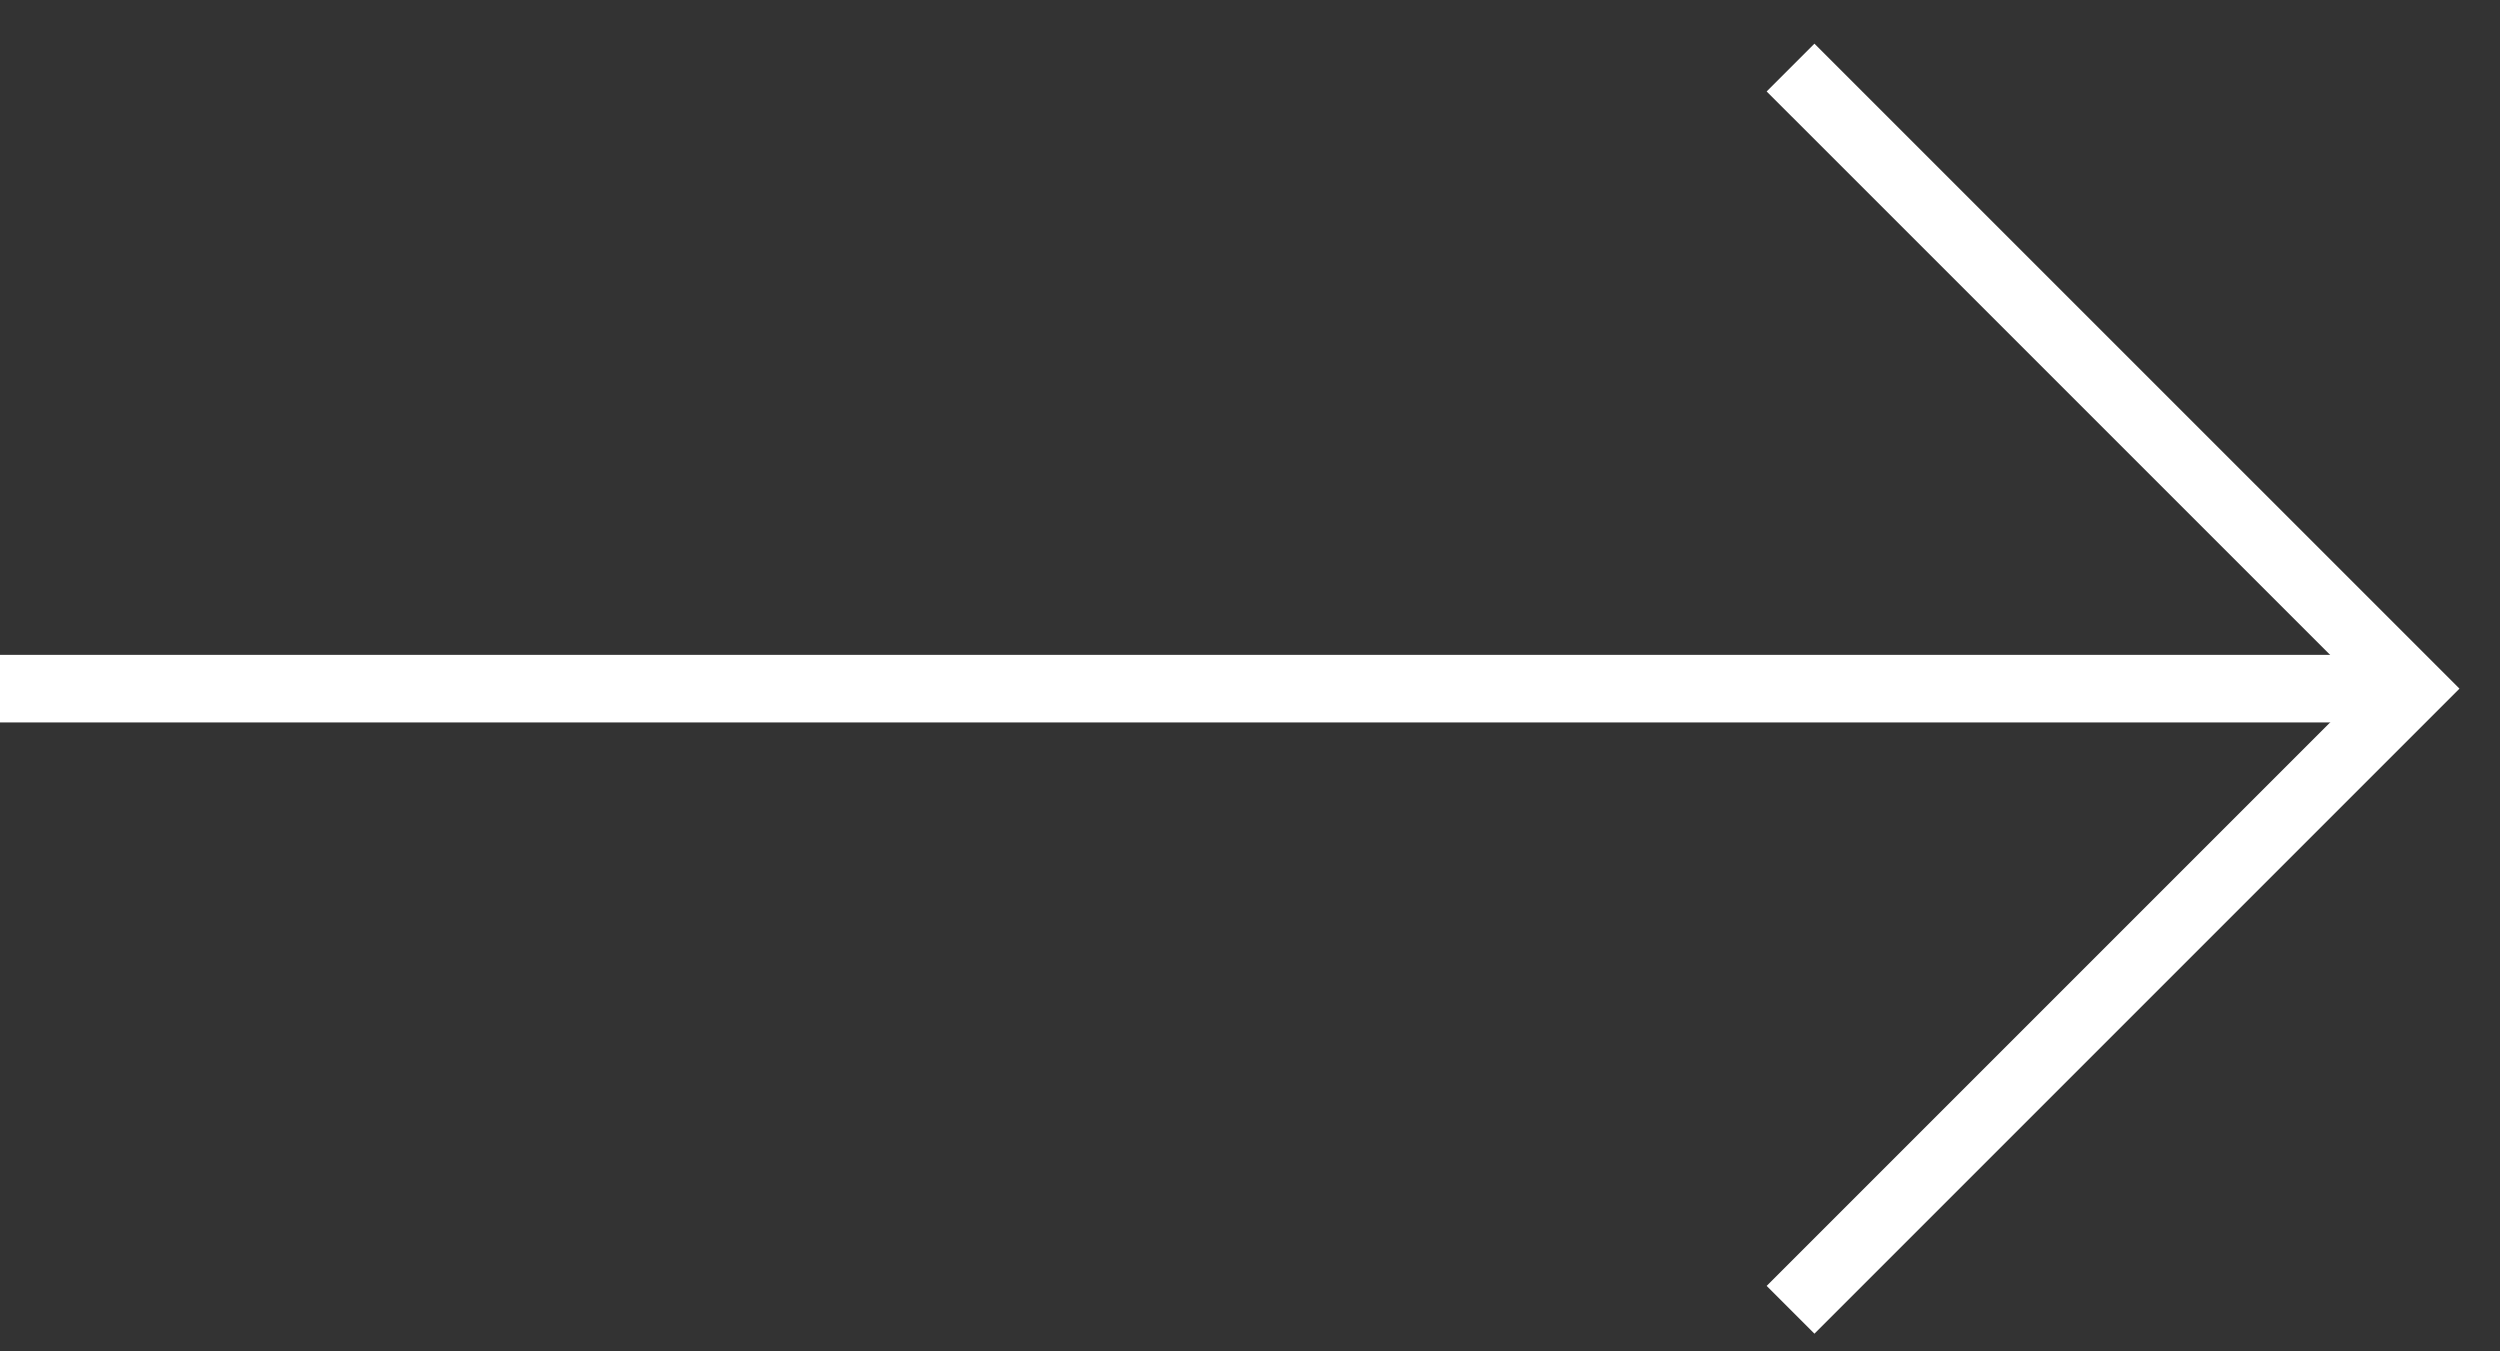 <svg width="37" height="20" viewBox="0 0 37 20" fill="none" xmlns="http://www.w3.org/2000/svg">
<rect x="0" y="0" width="37" height="20" fill="#333333" stroke="none"/>
<path d="M26.5 1L35.693 10.192L26.5 19.385" stroke="white"/>
<line x1="35" y1="10.192" x2="4.37114e-08" y2="10.192" stroke="white"/>
</svg>
